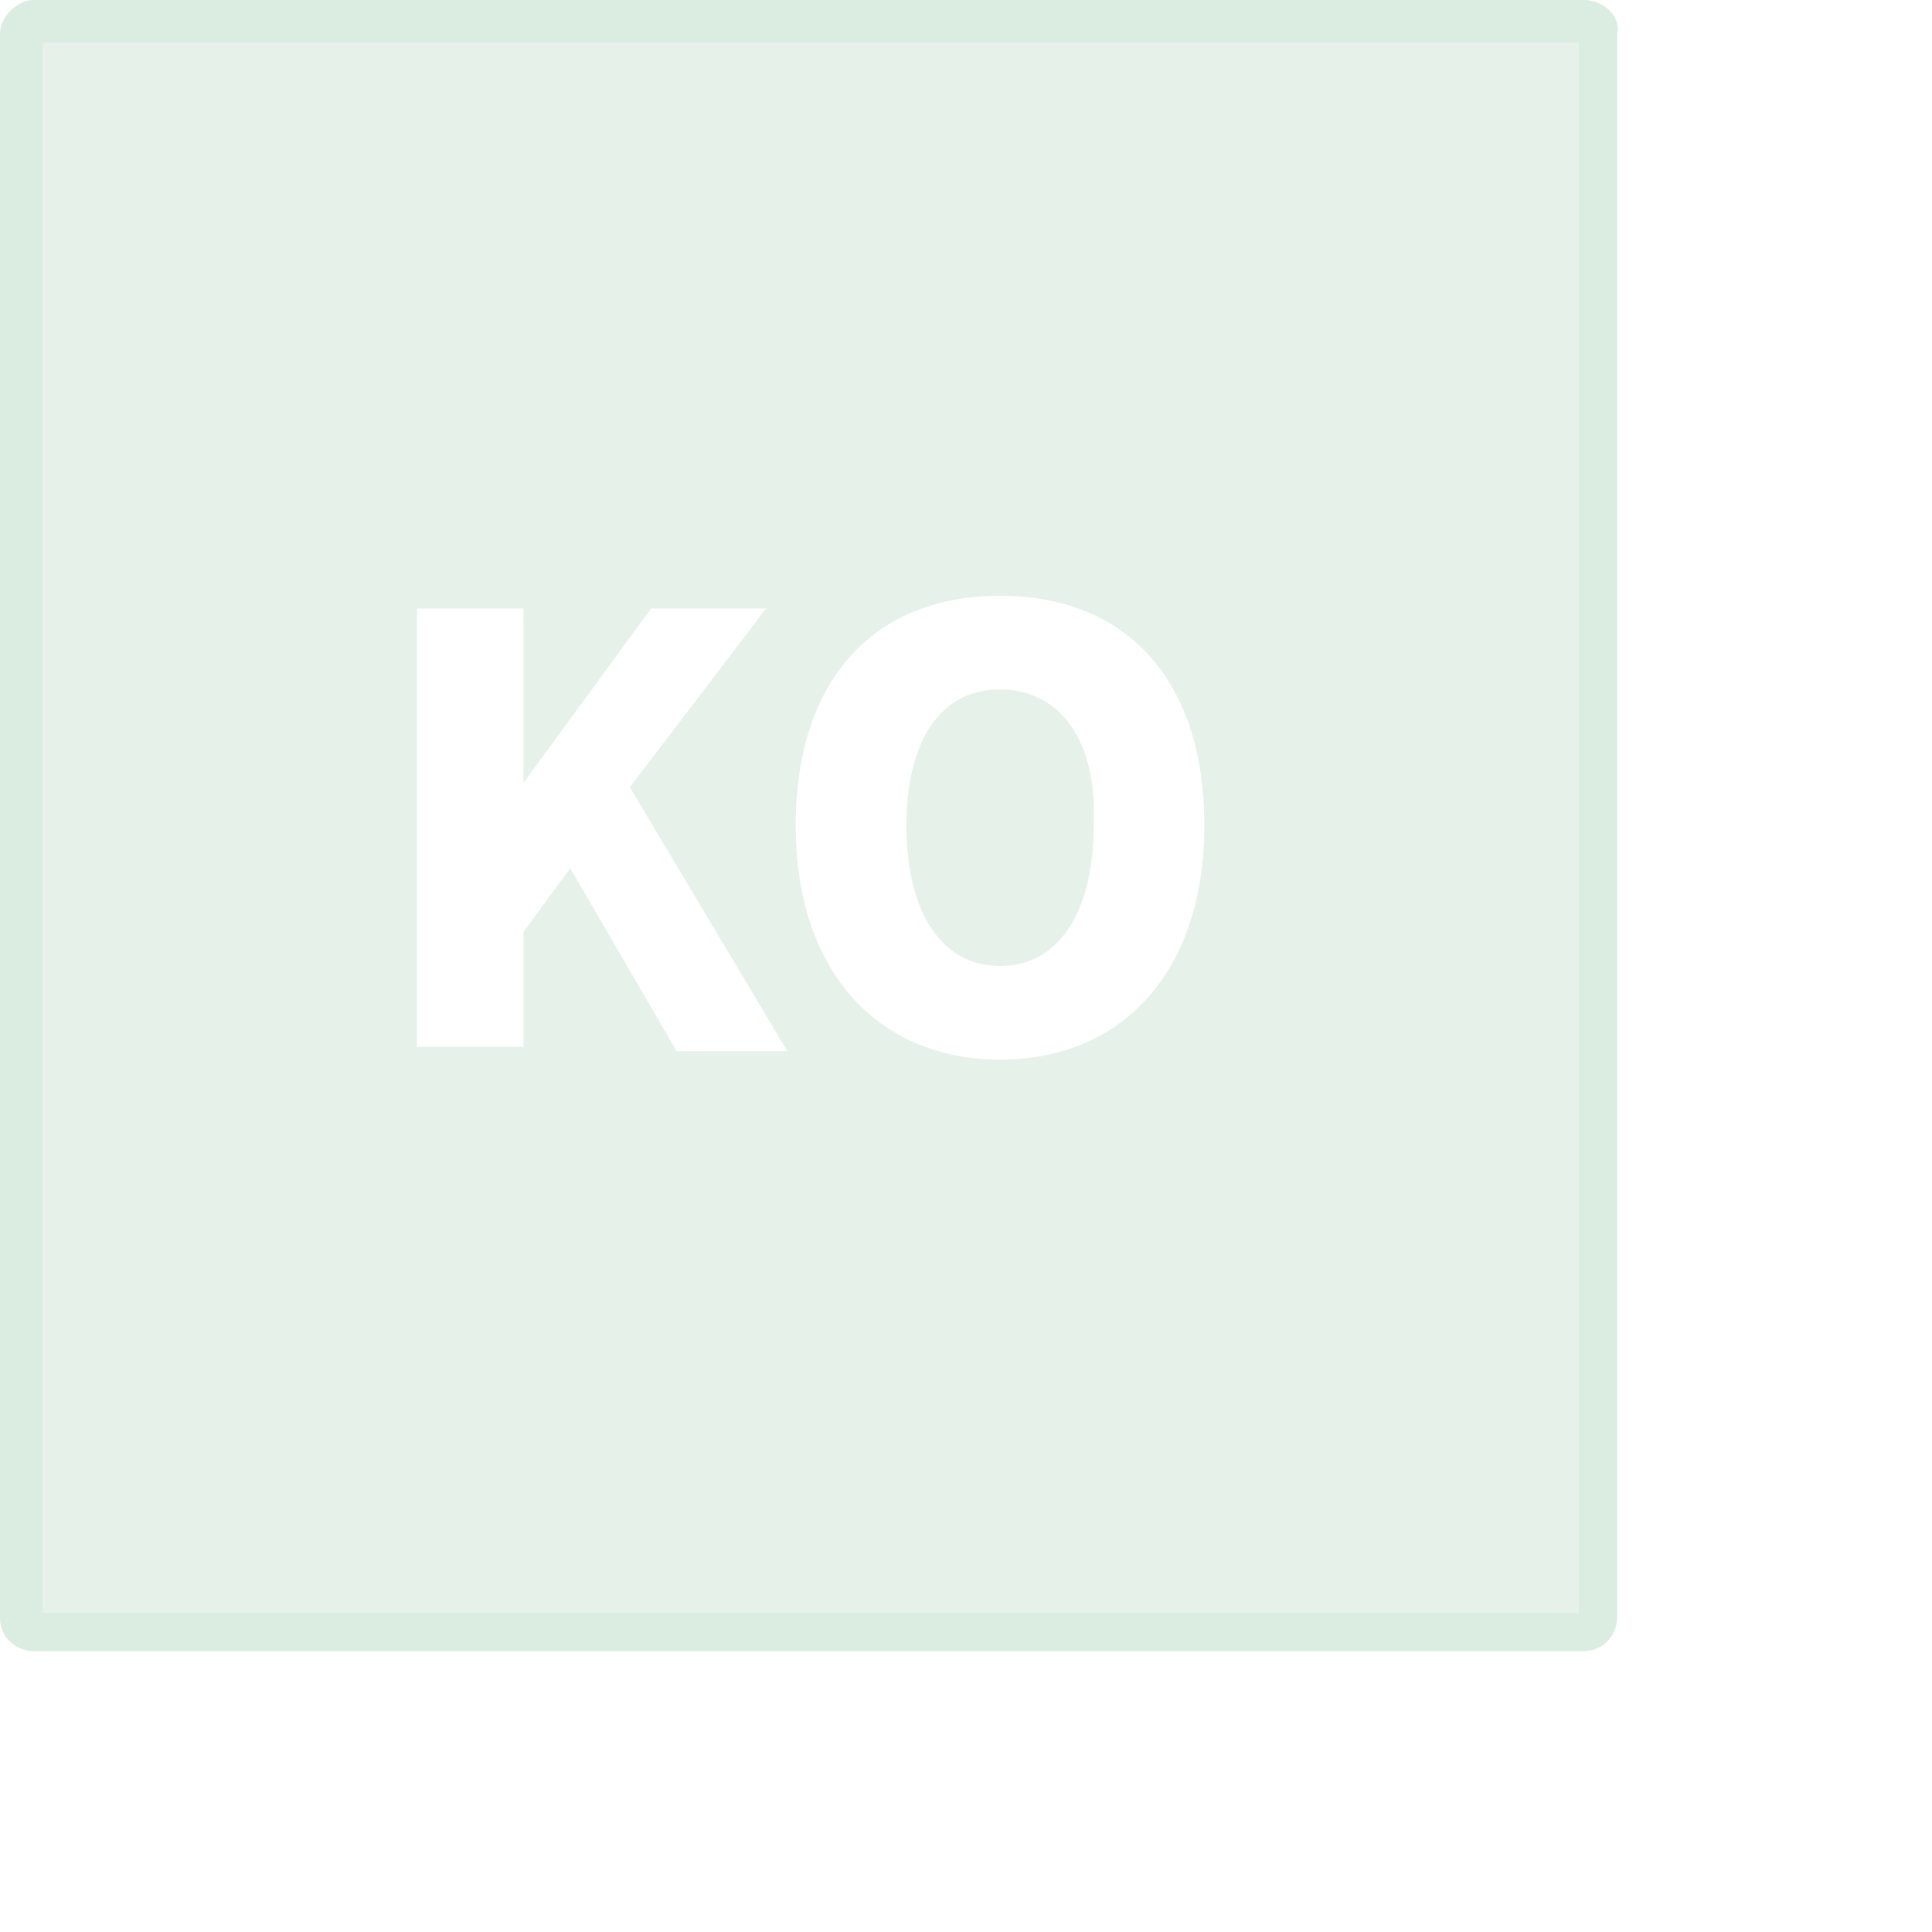 <?xml version="1.0" encoding="utf-8"?>
<!-- Generator: Adobe Illustrator 24.1.1, SVG Export Plug-In . SVG Version: 6.00 Build 0)  -->
<svg version="1.1" id="Layer_1" xmlns="http://www.w3.org/2000/svg" xmlns:xlink="http://www.w3.org/1999/xlink" x="0px" y="0px"
	 viewBox="0 0 45.4 45.4" style="enable-background:new 0 0 45.4 45.4;" xml:space="preserve">
<style type="text/css">
	.st0{opacity:0.7;}
	.st1{fill:#DBEDE0;}
	.st2{opacity:0.7;fill:#DBEDE0;}
	.st3{fill:#00B4EC;stroke:#00B4EC;stroke-width:2;stroke-linejoin:round;stroke-miterlimit:10;}
	.st4{fill:none;}
	.st5{stroke:#FFFFFF;stroke-miterlimit:10;}
	.st6{fill:none;stroke:#00B4EC;stroke-width:2;stroke-linejoin:round;stroke-miterlimit:10;}
	.st7{fill:none;stroke:#00B4EC;stroke-width:2;stroke-linecap:round;stroke-linejoin:round;stroke-miterlimit:10;}
	.st8{fill:none;stroke:#FFFFFF;stroke-width:2;stroke-linecap:round;stroke-linejoin:round;stroke-miterlimit:10;}
	.st9{fill:#00B4EC;}
	.st10{opacity:0.5;}
	.st11{fill:#FFFFFF;}
</style>
<g class="st0">
	<path class="st1" d="M23.5,16.2c-1.4,0-2.2,1.2-2.2,3.2c0,2,0.8,3.3,2.2,3.3s2.2-1.3,2.2-3.3C25.8,17.4,24.9,16.2,23.5,16.2z"/>
	<path class="st1" d="M37.2,0H0.8C0.4,0,0,0.4,0,0.8v37.2c0,0.5,0.4,0.8,0.8,0.8h36.4c0.5,0,0.8-0.4,0.8-0.8V0.8
		C38.1,0.4,37.7,0,37.2,0z M15.9,24.7l-2.5-4.3l-1.1,1.5v2.7H9.8V14.3h2.5v4.1h0l3-4.1H18l-3.2,4.2l3.7,6.2H15.9z M23.5,24.9
		c-2.8,0-4.8-2-4.8-5.5s1.9-5.4,4.8-5.4s4.8,1.9,4.8,5.4C28.3,22.8,26.4,24.9,23.5,24.9z"/>
</g>
<g>
	<path class="st1" d="M37.1,1v36.9H1V1H37.1 M37.2,0H0.8C0.4,0,0,0.4,0,0.8v37.2c0,0.5,0.4,0.8,0.8,0.8h36.4c0.5,0,0.8-0.4,0.8-0.8
		V0.8C38.1,0.4,37.7,0,37.2,0L37.2,0z"/>
</g>
</svg>
